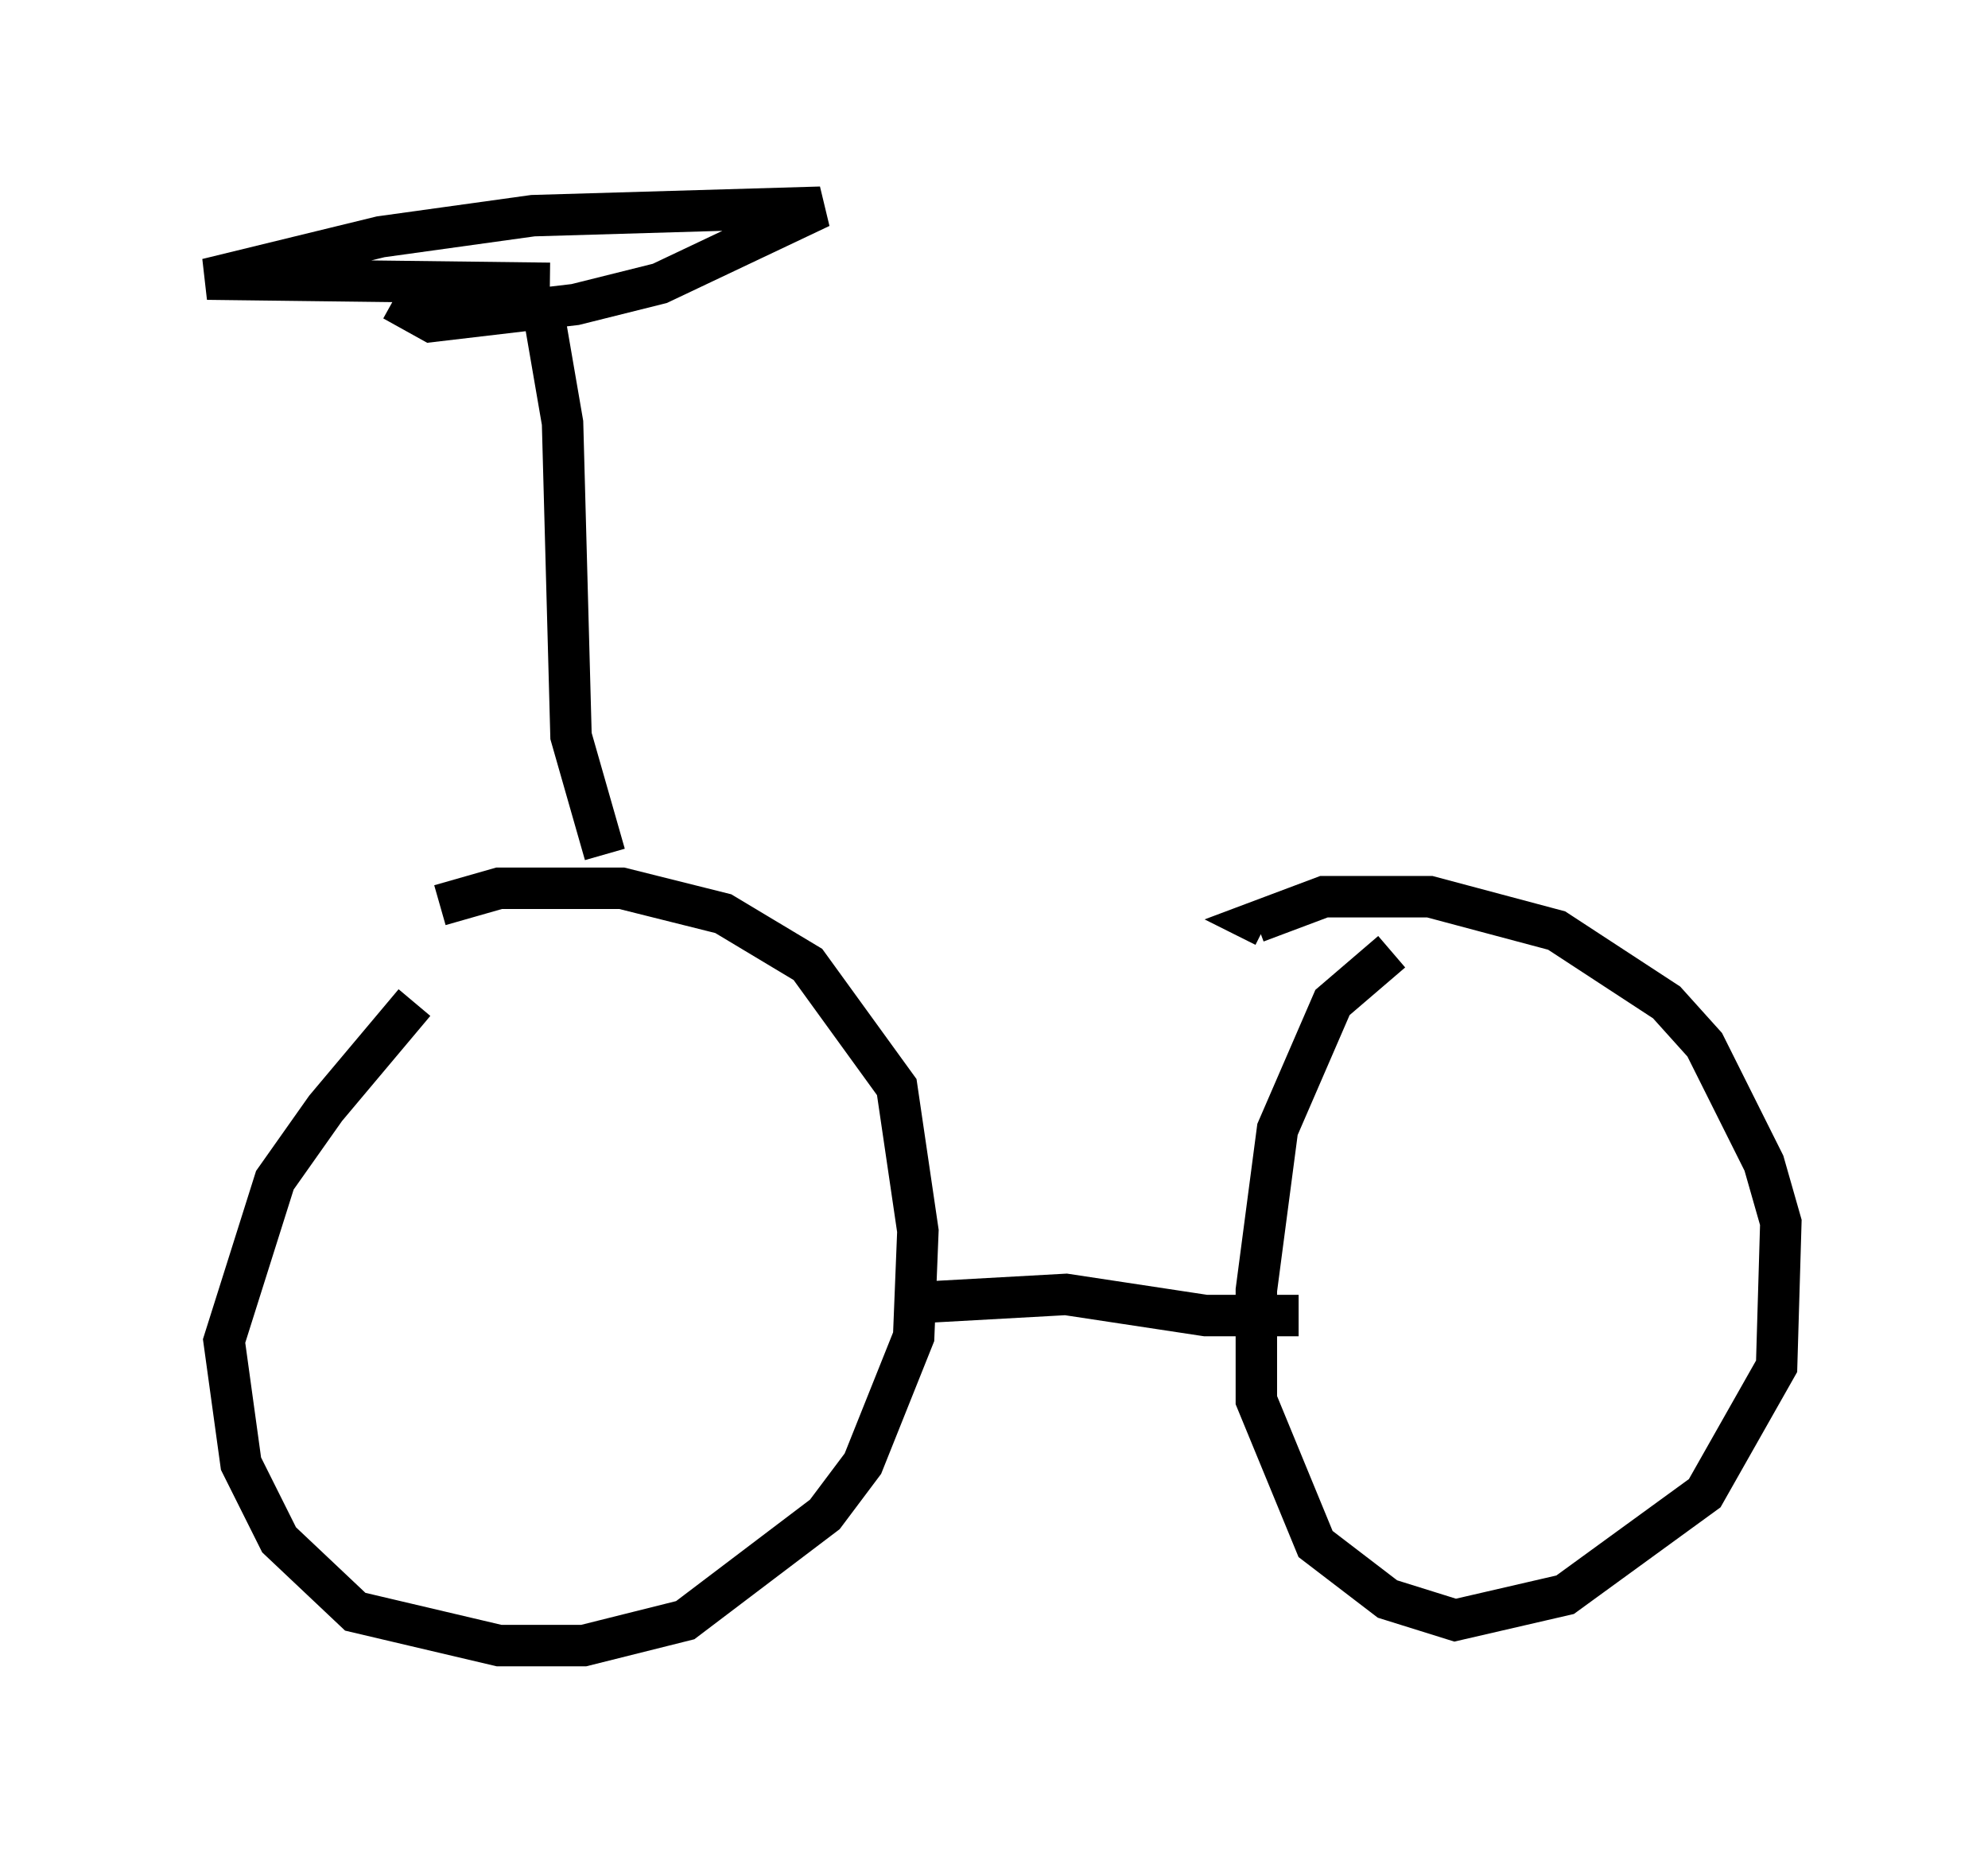 <?xml version="1.0" encoding="utf-8" ?>
<svg baseProfile="full" height="44.709" version="1.1" width="47.975" xmlns="http://www.w3.org/2000/svg" xmlns:ev="http://www.w3.org/2001/xml-events" xmlns:xlink="http://www.w3.org/1999/xlink"><defs /><rect fill="white" height="44.709" width="47.975" x="0" y="0" /><path d="M12.146, 22.763 m-2.144, 1.429 l-2.144, 2.552 -1.225, 1.735 l-1.225, 3.879 0.408, 2.96 l0.919, 1.838 1.838, 1.735 l3.471, 0.817 2.042, 0.0 l2.45, -0.613 3.369, -2.552 l0.919, -1.225 1.225, -3.063 l0.102, -2.552 -0.51, -3.471 l-2.144, -2.96 -2.042, -1.225 l-2.45, -0.613 -2.96, 0.0 l-1.429, 0.408 m11.433, 9.596 l3.675, -0.204 3.369, 0.51 l2.246, 0.0 m2.246, -8.779 l-1.429, 1.225 -1.327, 3.063 l-0.51, 3.879 0.0, 2.654 l1.429, 3.471 1.735, 1.327 l1.633, 0.51 2.654, -0.613 l3.369, -2.45 1.735, -3.063 l0.102, -3.471 -0.408, -1.429 l-1.429, -2.858 -0.919, -1.021 l-2.654, -1.735 -3.063, -0.817 l-2.552, 0.0 -1.633, 0.613 l0.204, 0.102 m-15.925, -1.735 l-0.817, -2.858 -0.204, -7.554 l-0.51, -2.96 m0.204, -0.408 l-8.269, -0.102 4.185, -1.021 l3.675, -0.51 6.942, -0.204 l-3.879, 1.838 -2.042, 0.51 l-3.471, 0.408 -0.919, -0.51 " fill="none" stroke="black" stroke-width="1" /></svg>